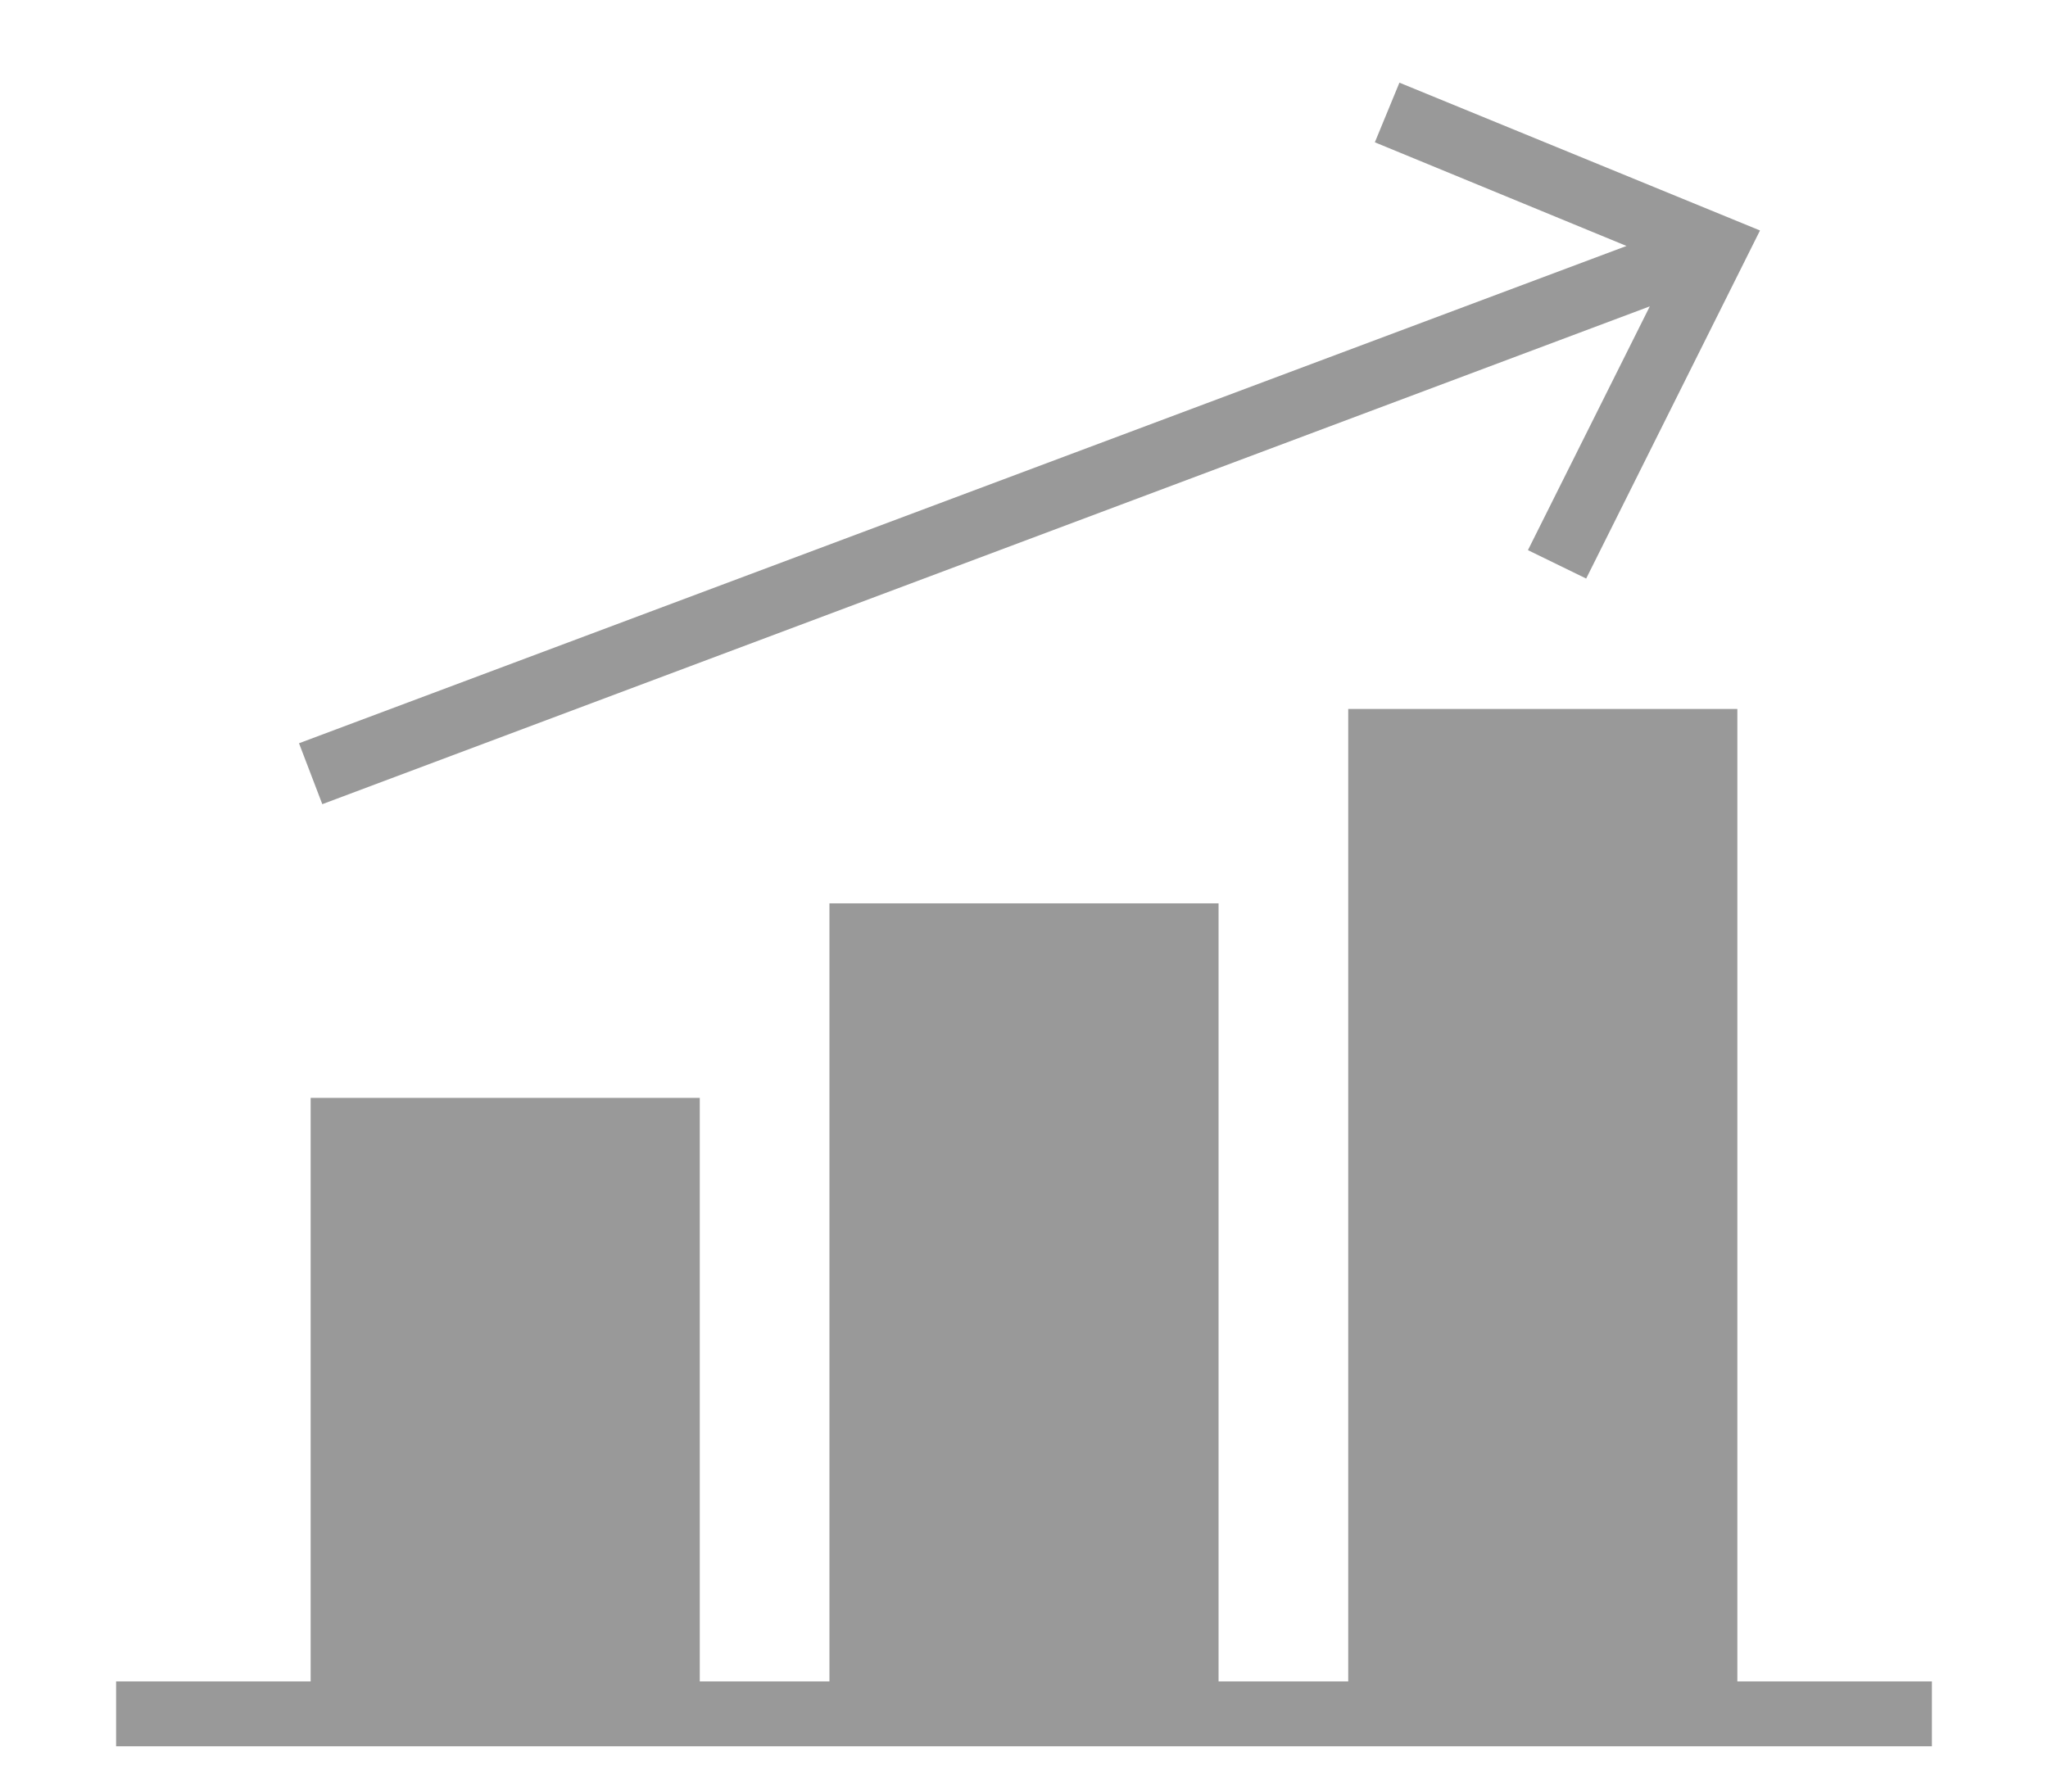 <svg width="16" height="14" viewBox="0 0 16 14" fill="none" xmlns="http://www.w3.org/2000/svg">
<path d="M15.093 13.139H13.573V5.54H10.533V13.139H9.52V7.059H6.48V13.139H5.467V8.579H2.427V13.139H0.907V13.646H15.093V13.139Z" fill="#999999"/>
<path d="M12.392 4.521L13.75 1.801L10.933 0.646L10.741 1.112L12.707 1.922L2.336 5.808L2.518 6.284L12.889 2.394L11.937 4.299L12.392 4.521Z" fill="#999999"/>
</svg>
